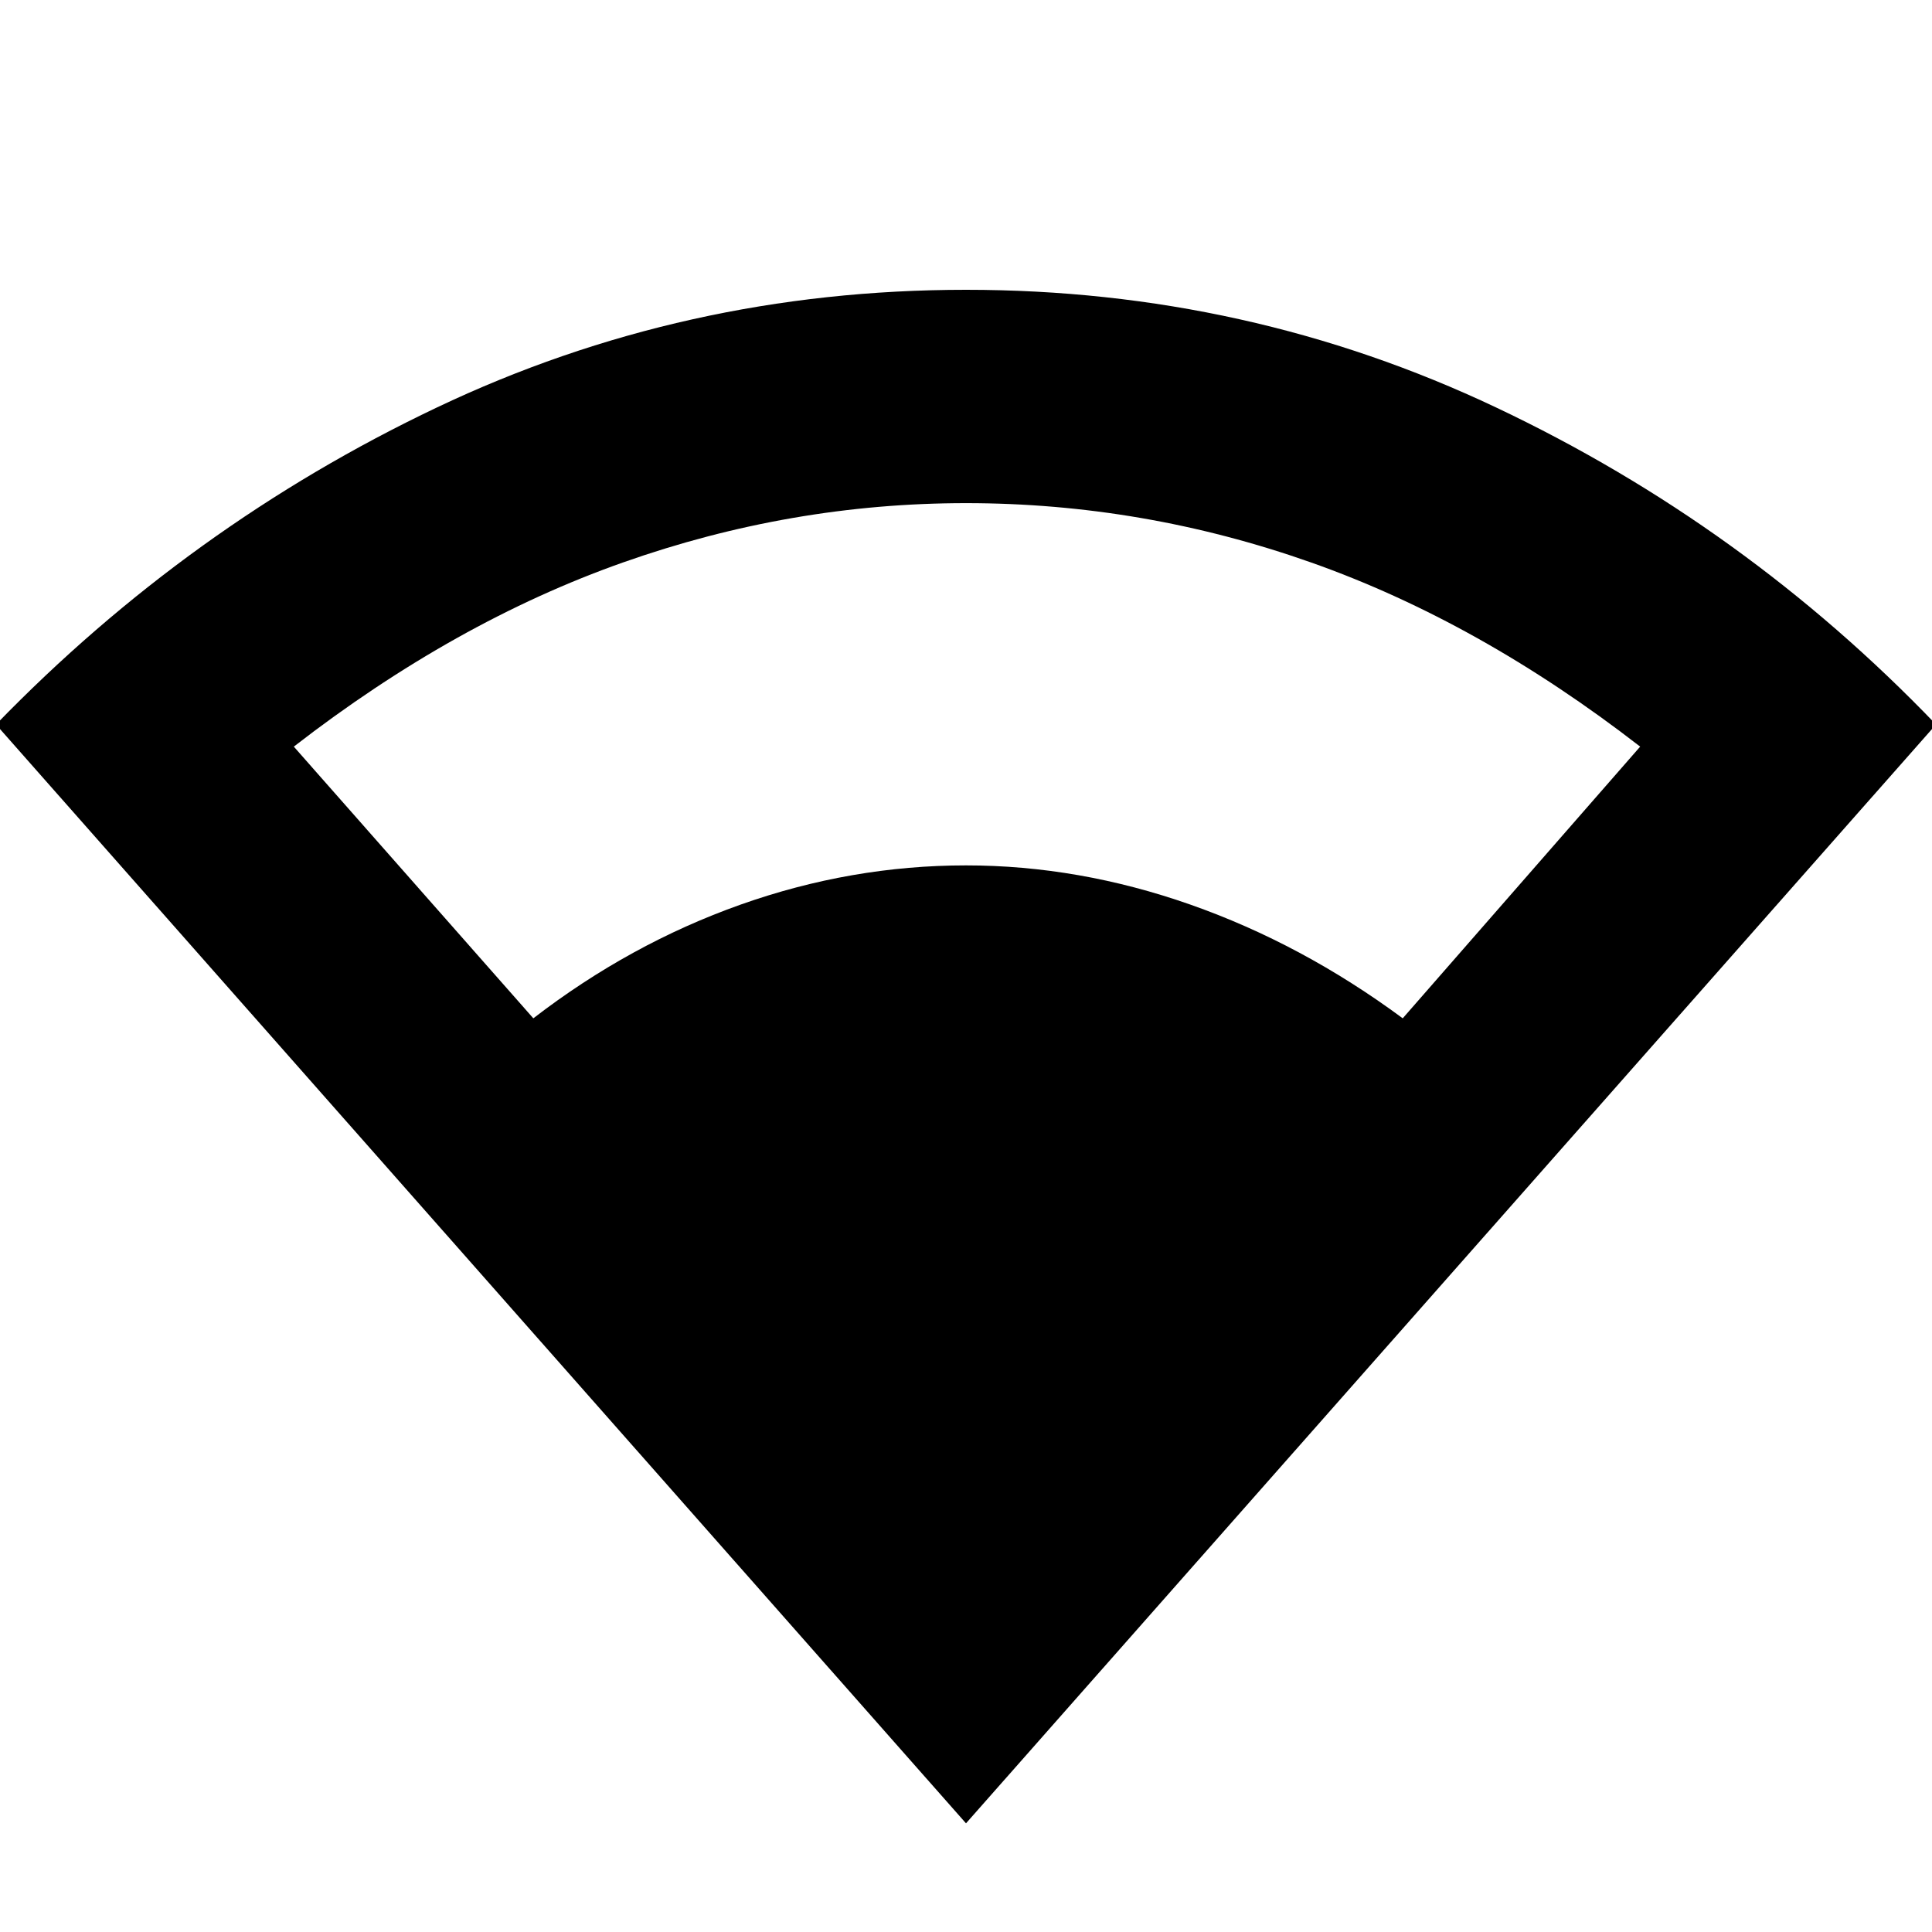 <svg xmlns="http://www.w3.org/2000/svg" height="40" width="40"><path d="M20 37.75 -0.083 15Q3.917 10.875 9.042 8.438Q14.167 6 20 6Q25.833 6 30.979 8.438Q36.125 10.875 40.083 15ZM11.042 21.083Q13.042 19.542 15.333 18.729Q17.625 17.917 20 17.917Q22.333 17.917 24.646 18.729Q26.958 19.542 29.042 21.083L33.958 15.458Q30.625 12.875 27.146 11.646Q23.667 10.417 20 10.417Q16.375 10.417 12.896 11.646Q9.417 12.875 6.083 15.458Z"/></svg>